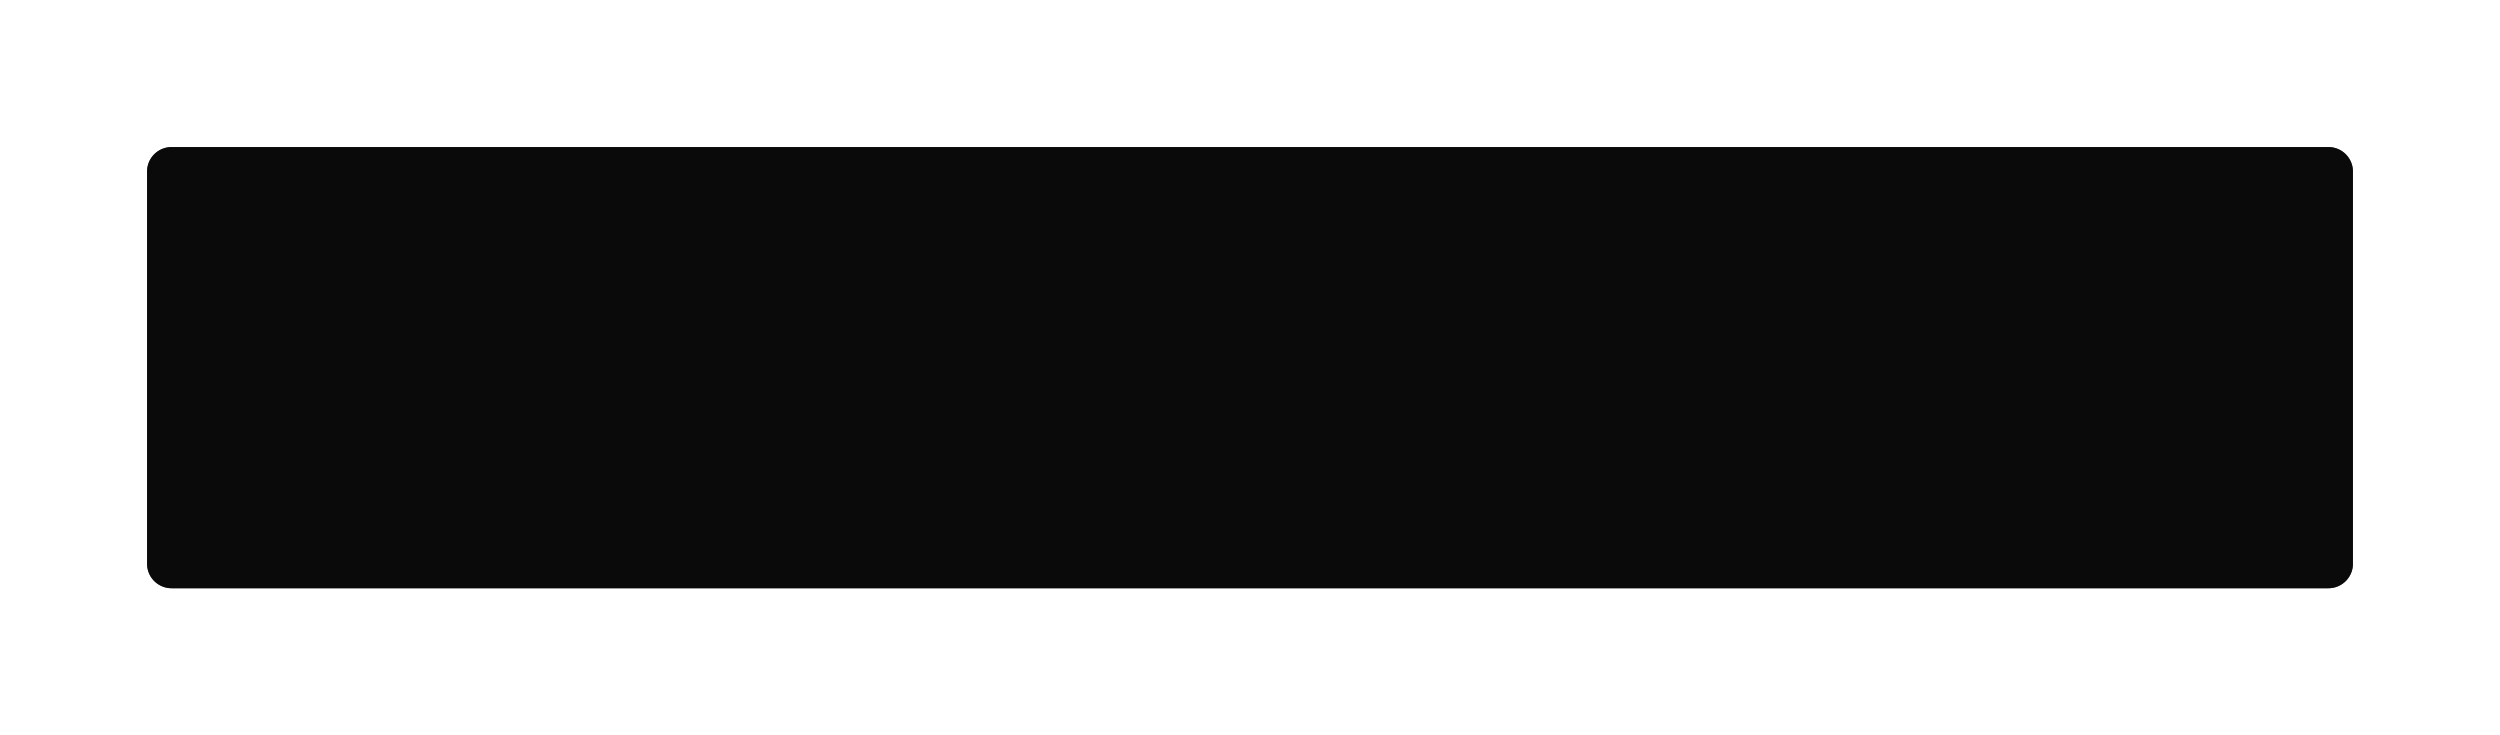 ﻿<?xml version="1.0" encoding="utf-8"?>
<svg version="1.1" xmlns:xlink="http://www.w3.org/1999/xlink" width="204px" height="60px" xmlns="http://www.w3.org/2000/svg">
  <defs>
    <filter x="-12px" y="-12px" width="204px" height="60px" filterUnits="userSpaceOnUse" id="filter1988">
      <feOffset dx="0" dy="0" in="SourceAlpha" result="shadowOffsetInner" />
      <feGaussianBlur stdDeviation="6" in="shadowOffsetInner" result="shadowGaussian" />
      <feComposite in2="shadowGaussian" operator="atop" in="SourceAlpha" result="shadowComposite" />
      <feColorMatrix type="matrix" values="0 0 0 0 0  0 0 0 0 0  0 0 0 0 0  0 0 0 0.349 0  " in="shadowComposite" />
    </filter>
    <g id="widget1989">
      <path d="M 0 2  A 2 2 0 0 1 2 0 L 178 0  A 2 2 0 0 1 180 2 L 180 34  A 2 2 0 0 1 178 36 L 2 36  A 2 2 0 0 1 0 34 L 0 2  Z " fill-rule="nonzero" fill="#000000" stroke="none" fill-opacity="0.8" />
    </g>
  </defs>
  <g transform="matrix(1 0 0 1 12 12 )">
    <use xlink:href="#widget1989" filter="url(#filter1988)" />
    <use xlink:href="#widget1989" />
  </g>
</svg>